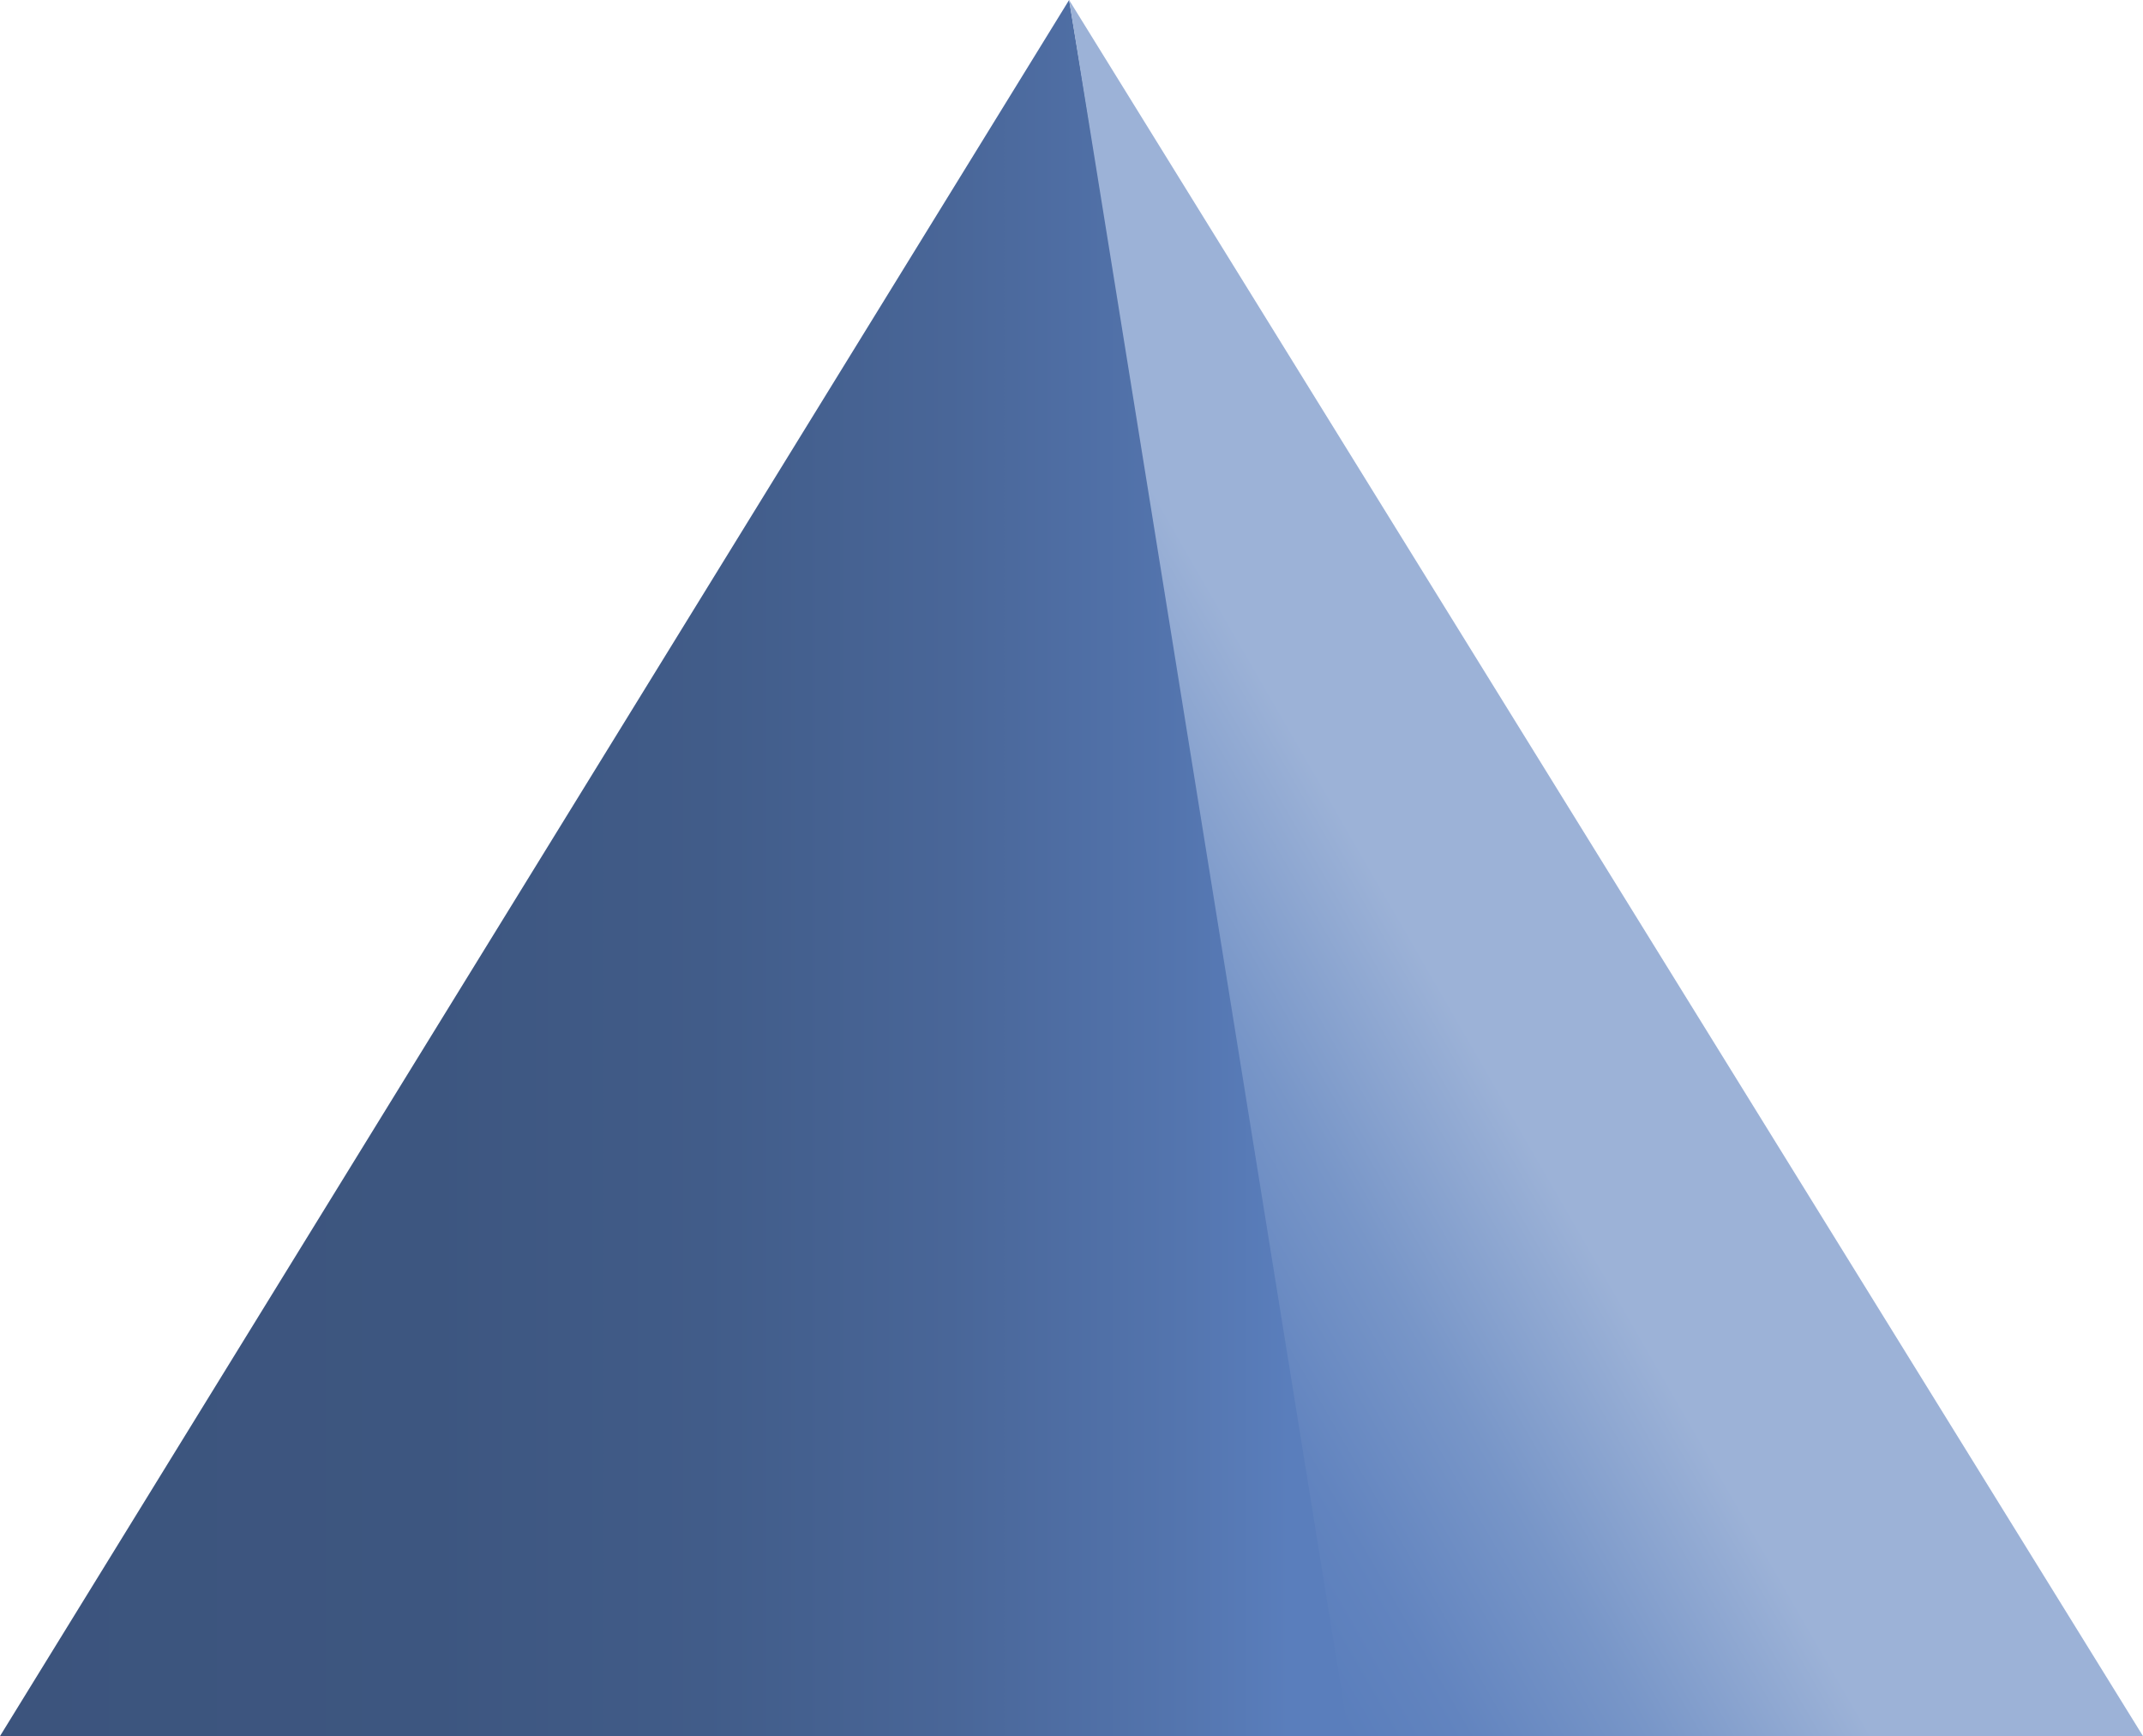 <svg id="7718ec13-cf58-4f9b-9657-e3b43c38394c" data-name="Ebene 1" xmlns="http://www.w3.org/2000/svg" xmlns:xlink="http://www.w3.org/1999/xlink" viewBox="0 0 98.76 80.01"><defs><linearGradient id="830f0318-fd9f-408e-bc6c-0d4f5d40fdb4" x1="62.54" y1="40" x2="0" y2="40" gradientUnits="userSpaceOnUse"><stop offset="0.05" stop-color="#5a7ebc"/><stop offset="0.14" stop-color="#5374ad"/><stop offset="0.3" stop-color="#496698"/><stop offset="0.48" stop-color="#415c89"/><stop offset="0.68" stop-color="#3d5680"/><stop offset="1" stop-color="#3c547d"/></linearGradient><linearGradient id="880d895f-b091-4821-8ec3-dd1a4a86cf5b" x1="75.26" y1="39.29" x2="47.81" y2="55.14" gradientUnits="userSpaceOnUse"><stop offset="0.34" stop-color="#9cb2d7"/><stop offset="0.34" stop-color="#9cb2d7"/><stop offset="0.62" stop-color="#7896c8"/><stop offset="0.85" stop-color="#6284bf"/><stop offset="1" stop-color="#5a7ebc"/></linearGradient></defs><title>Key</title><polyline points="62.54 80 49.27 0 0 80 62.54 80" fill="url(#830f0318-fd9f-408e-bc6c-0d4f5d40fdb4)"/><polygon points="98.76 80 49.27 0 62.16 80 98.76 80" fill="url(#880d895f-b091-4821-8ec3-dd1a4a86cf5b)"/></svg>